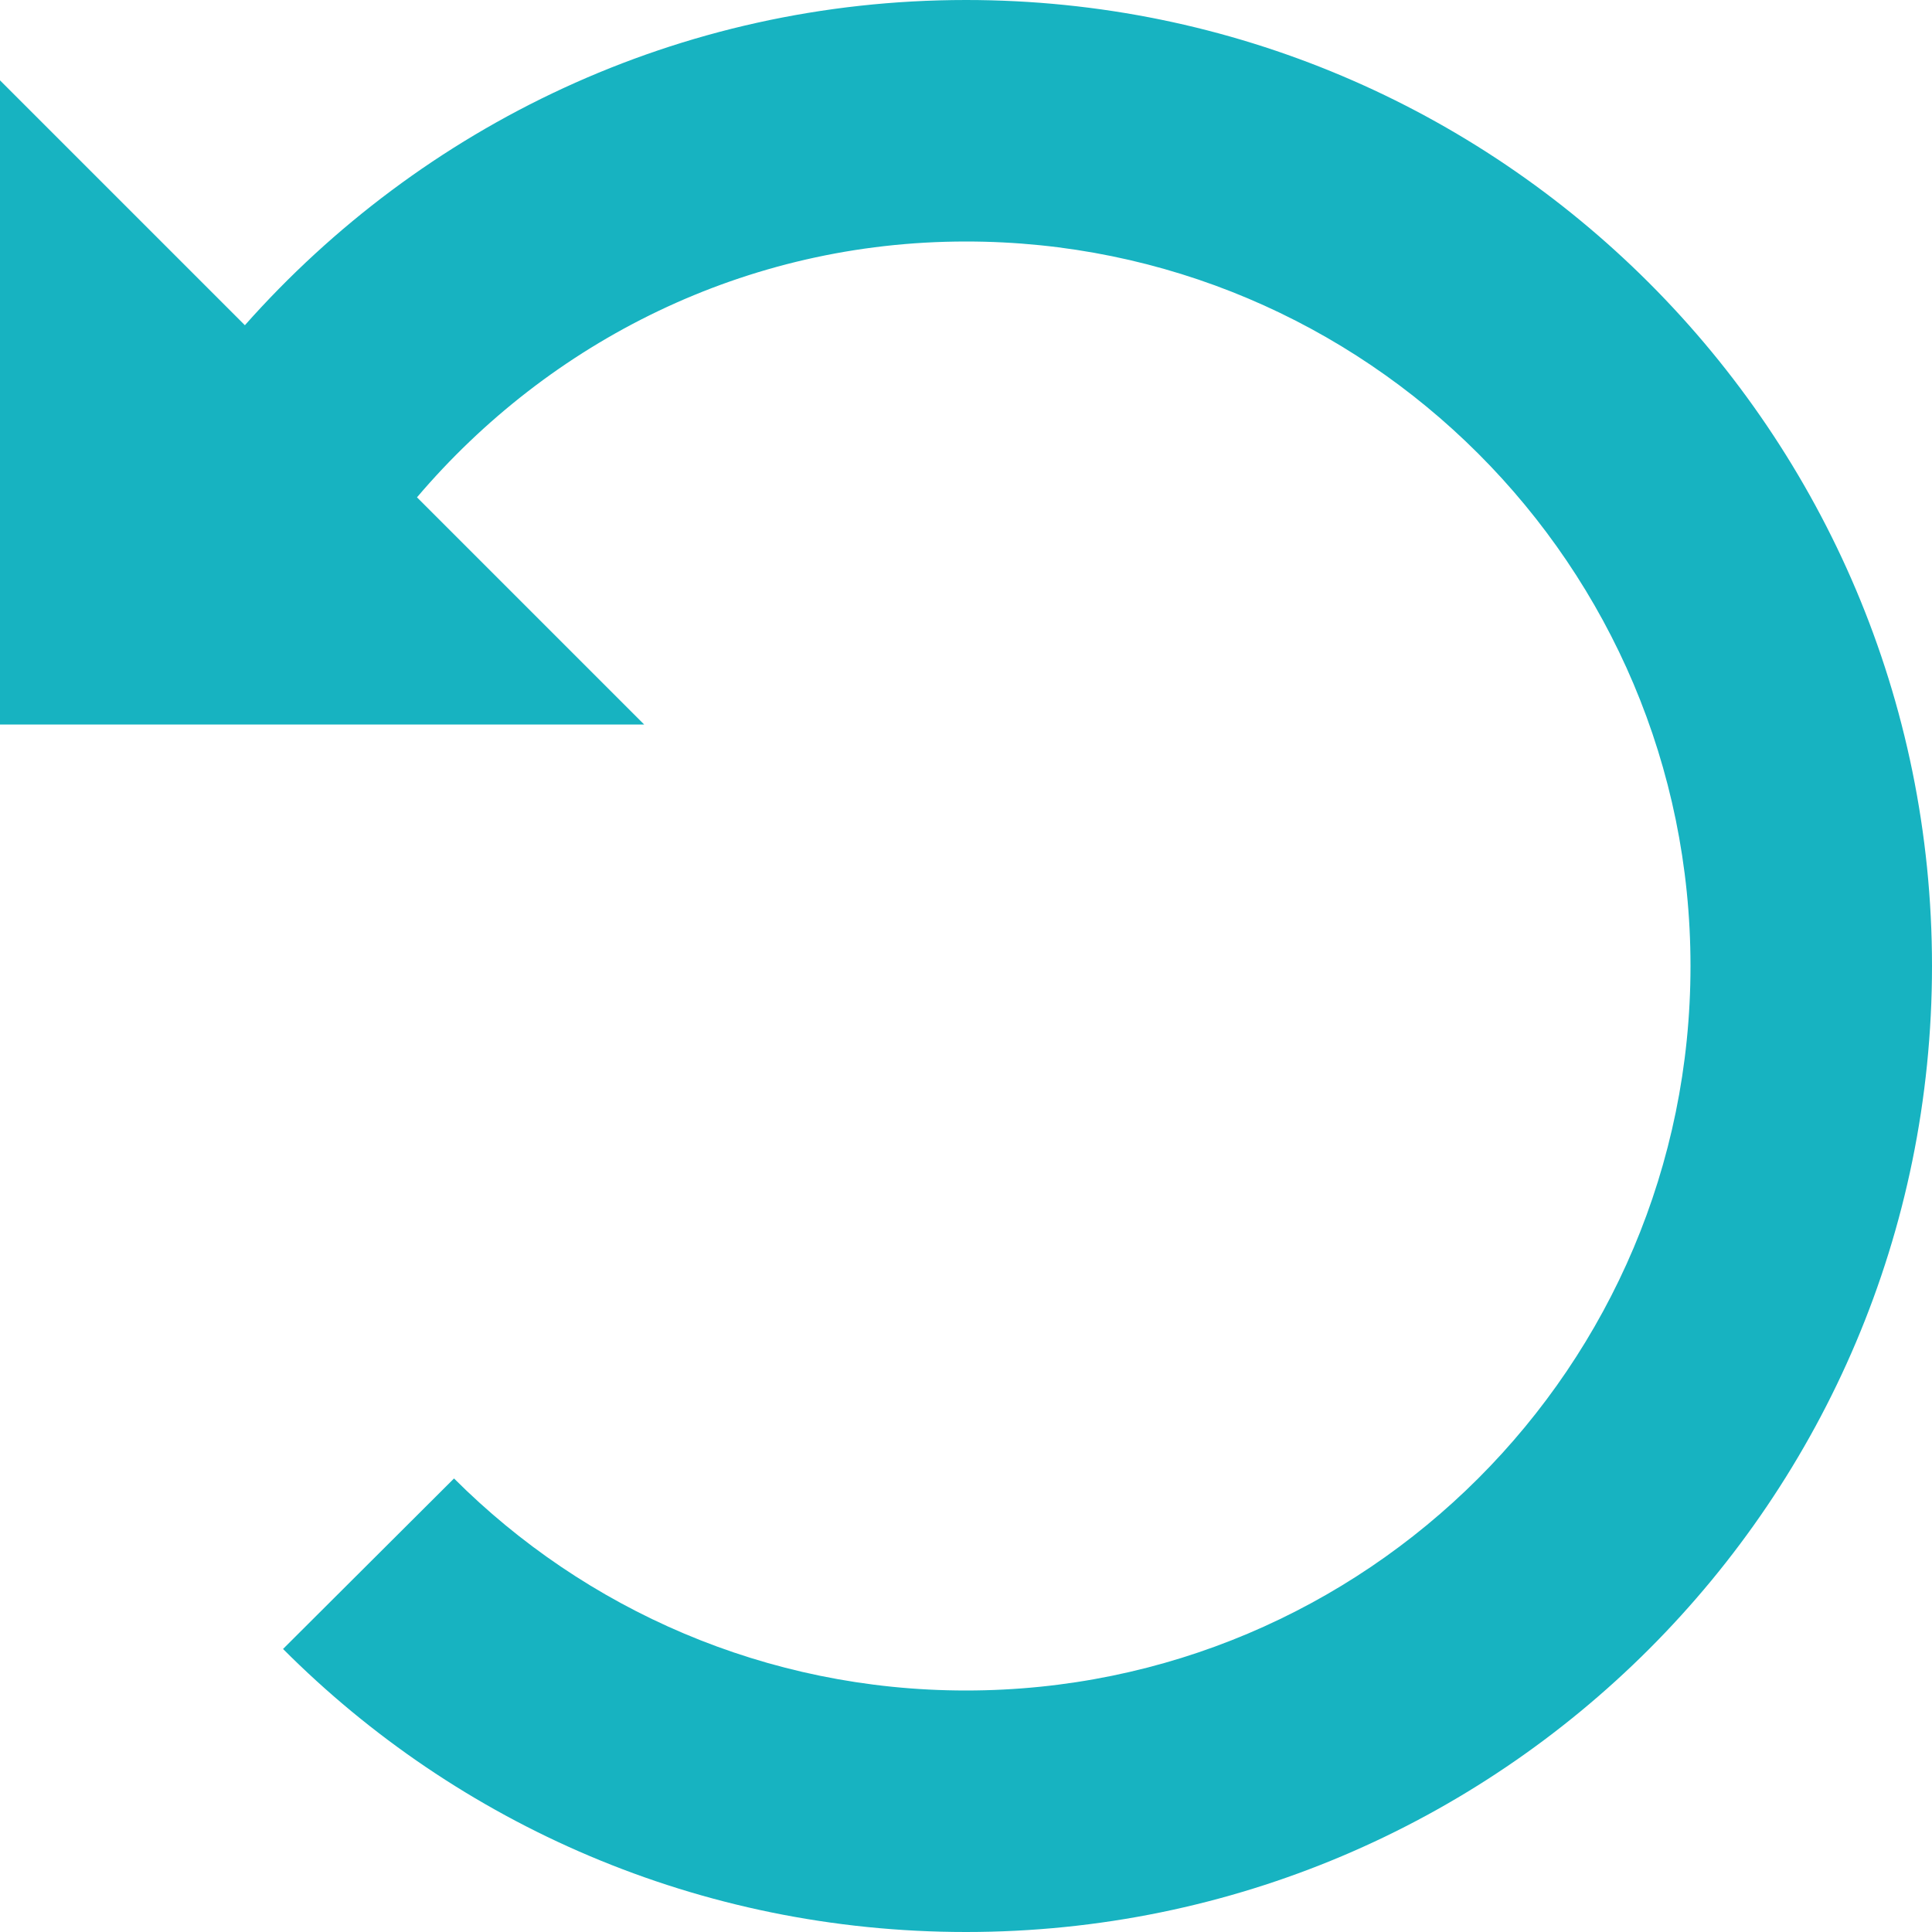 <svg width="12" height="12" viewBox="0 0 12 12" fill="none" xmlns="http://www.w3.org/2000/svg">
<g clip-path="url(#clip0_0_1204)">
<path d="M0 4.5V0.499L1.521 2.02C2.618 0.783 4.214 0 6 0C9.314 0 12 2.686 12 6C12 9.314 9.314 12 6 12C4.343 12 2.843 11.33 1.758 10.242L2.82 9.183C3.633 9.996 4.758 10.5 6 10.5C8.484 10.5 10.5 8.487 10.5 6C10.5 3.513 8.484 1.5 6 1.5C4.629 1.5 3.413 2.121 2.59 3.089L4.001 4.5H0Z" fill="#17B3C1"/>
</g>
<defs>
<clipPath id="clip0_0_1204">
<rect width="12" height="12" fill="white" transform="matrix(-1 0 0 1 12 0)"/>
</clipPath>
</defs>
</svg>

